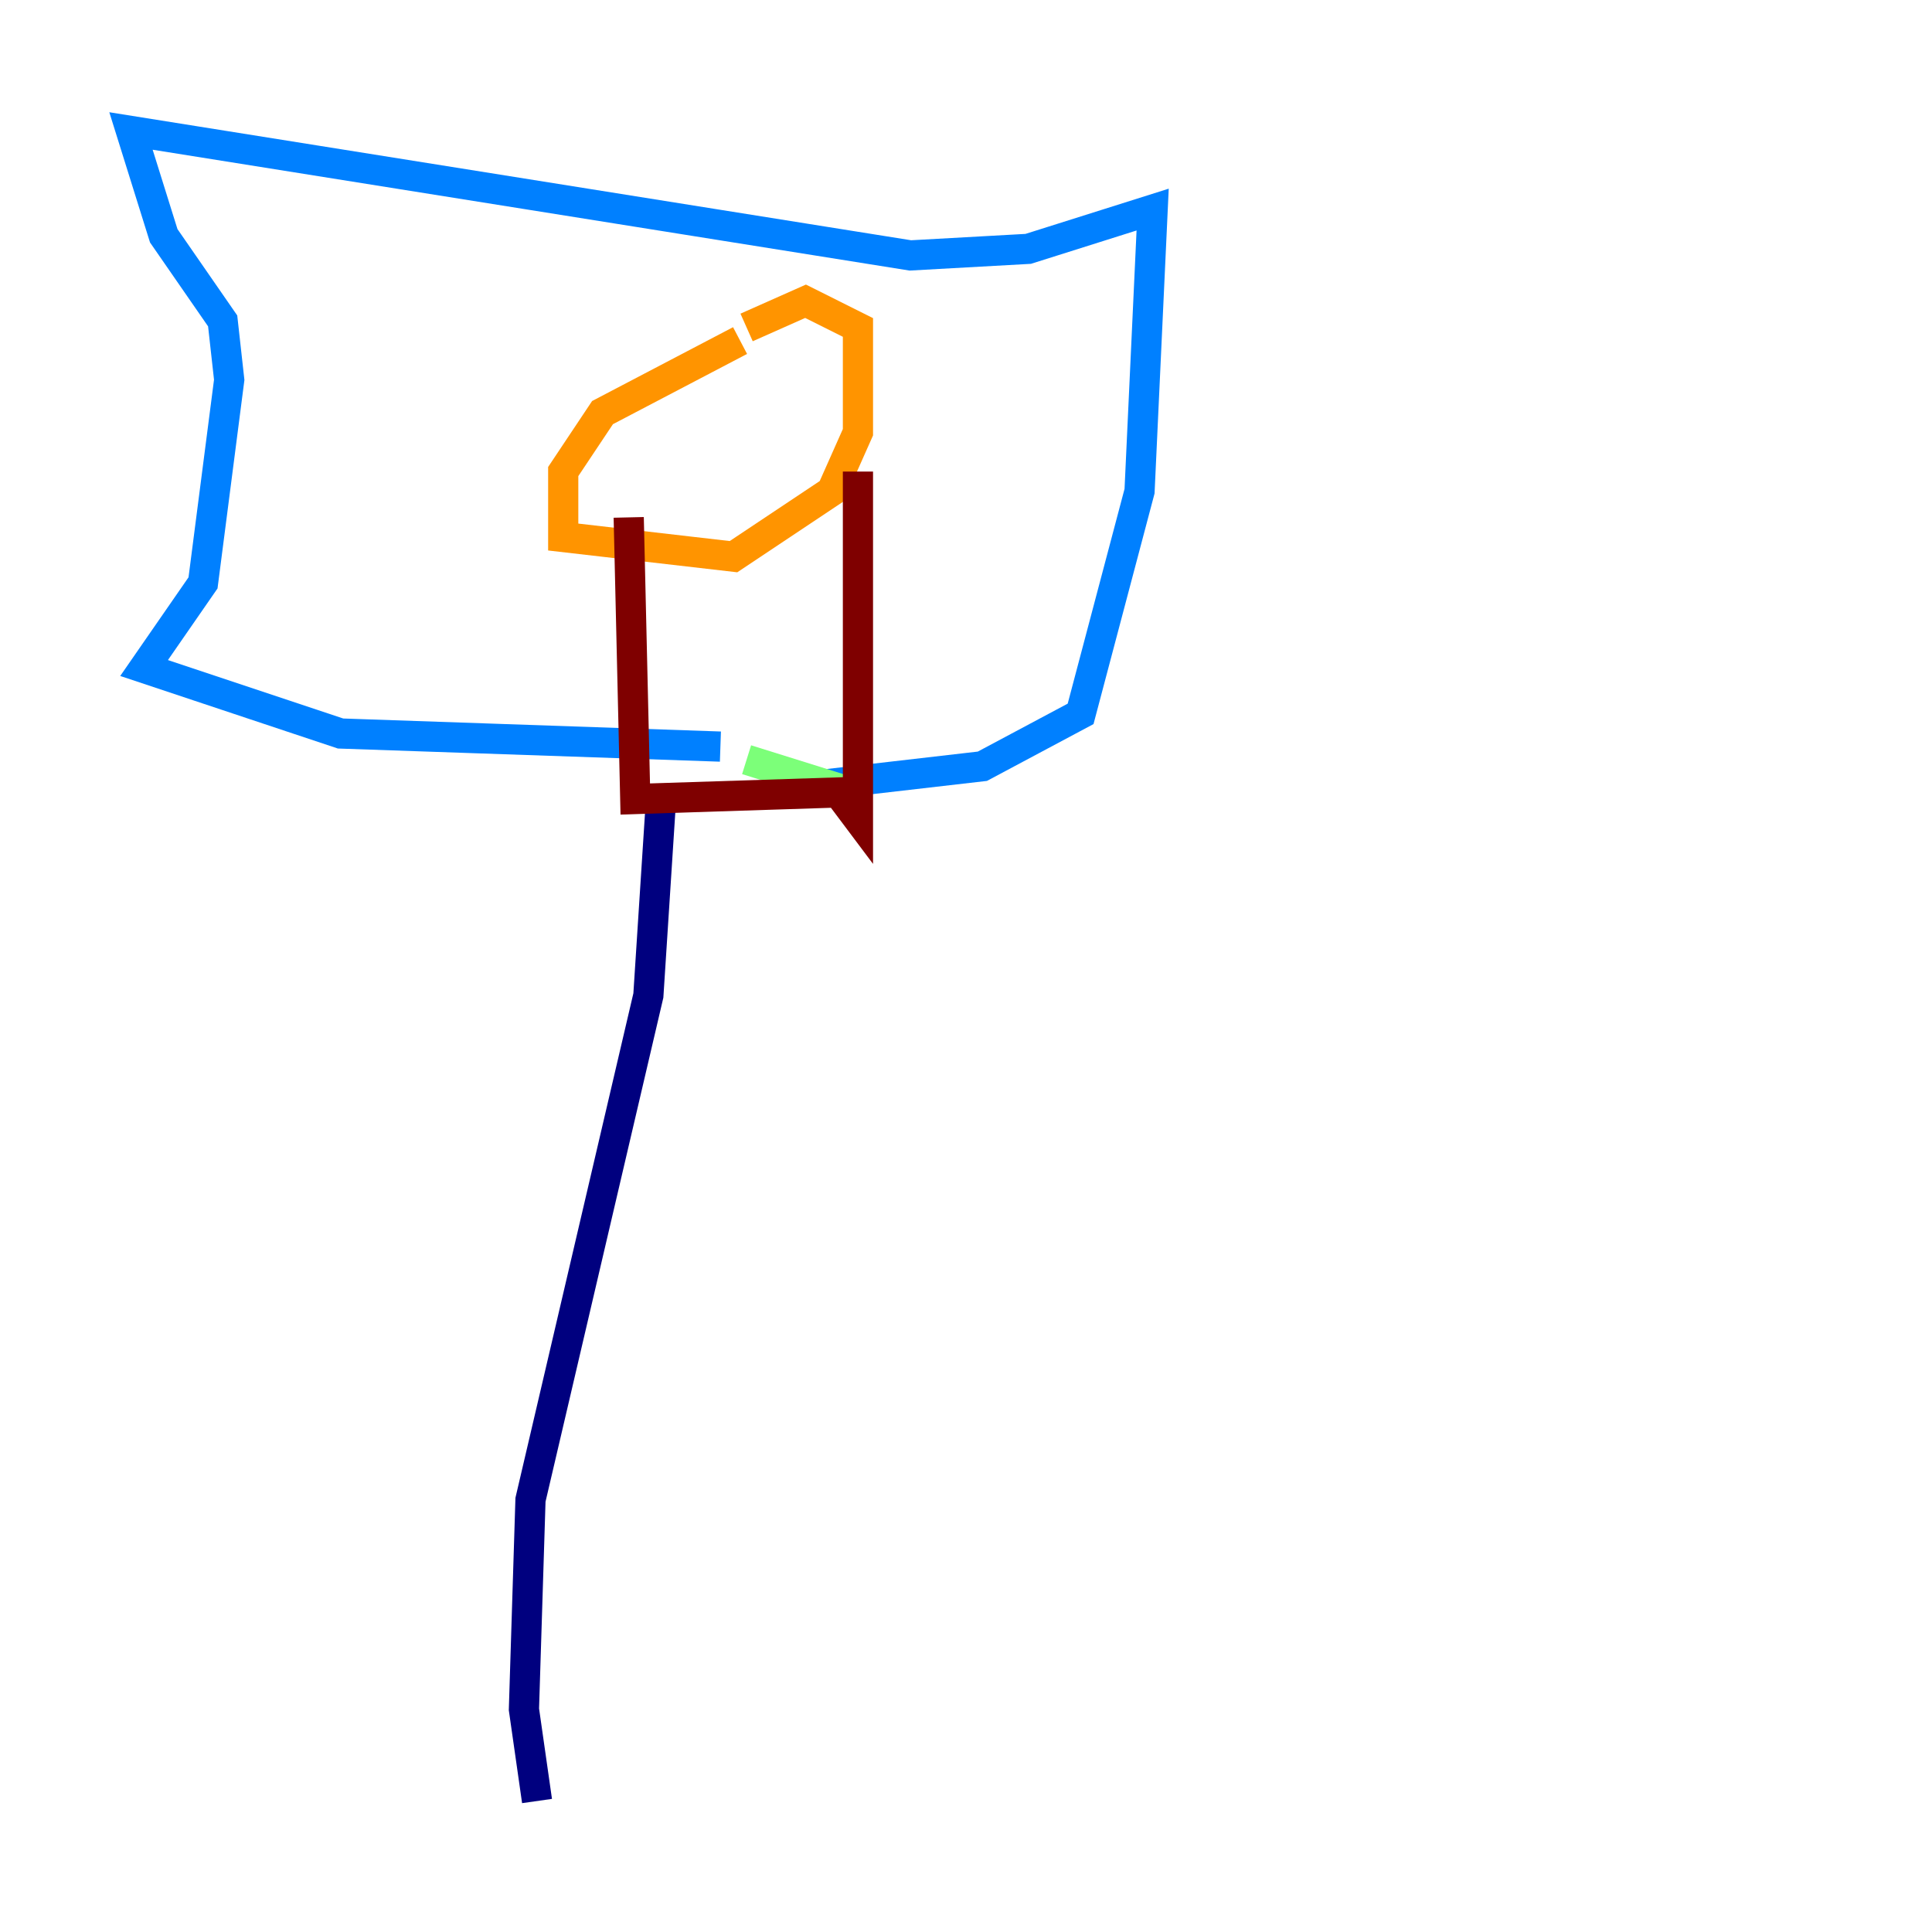 <?xml version="1.0" encoding="utf-8" ?>
<svg baseProfile="tiny" height="128" version="1.2" viewBox="0,0,128,128" width="128" xmlns="http://www.w3.org/2000/svg" xmlns:ev="http://www.w3.org/2001/xml-events" xmlns:xlink="http://www.w3.org/1999/xlink"><defs /><polyline fill="none" points="43.824,52.502 42.956,65.953 35.146,99.363 34.712,113.248 35.58,119.322" stroke="#00007f" stroke-width="2" /><polyline fill="none" points="47.729,49.464 22.563,48.597 9.546,44.258 13.451,38.617 15.186,25.166 14.752,21.261 10.848,15.62 8.678,8.678 60.312,16.922 68.122,16.488 76.366,13.885 75.498,32.542 71.593,47.295 65.085,50.766 53.803,52.068" stroke="#0080ff" stroke-width="2" /><polyline fill="none" points="56.407,52.502 49.464,50.332" stroke="#7cff79" stroke-width="2" /><polyline fill="none" points="49.031,22.563 39.919,27.336 37.315,31.241 37.315,35.58 48.597,36.881 55.105,32.542 56.841,28.637 56.841,21.695 53.37,19.959 49.464,21.695" stroke="#ff9400" stroke-width="2" /><polyline fill="none" points="56.841,31.241 56.841,54.237 55.539,52.502 42.088,52.936 41.654,34.278" stroke="#7f0000" stroke-width="2" /></svg>